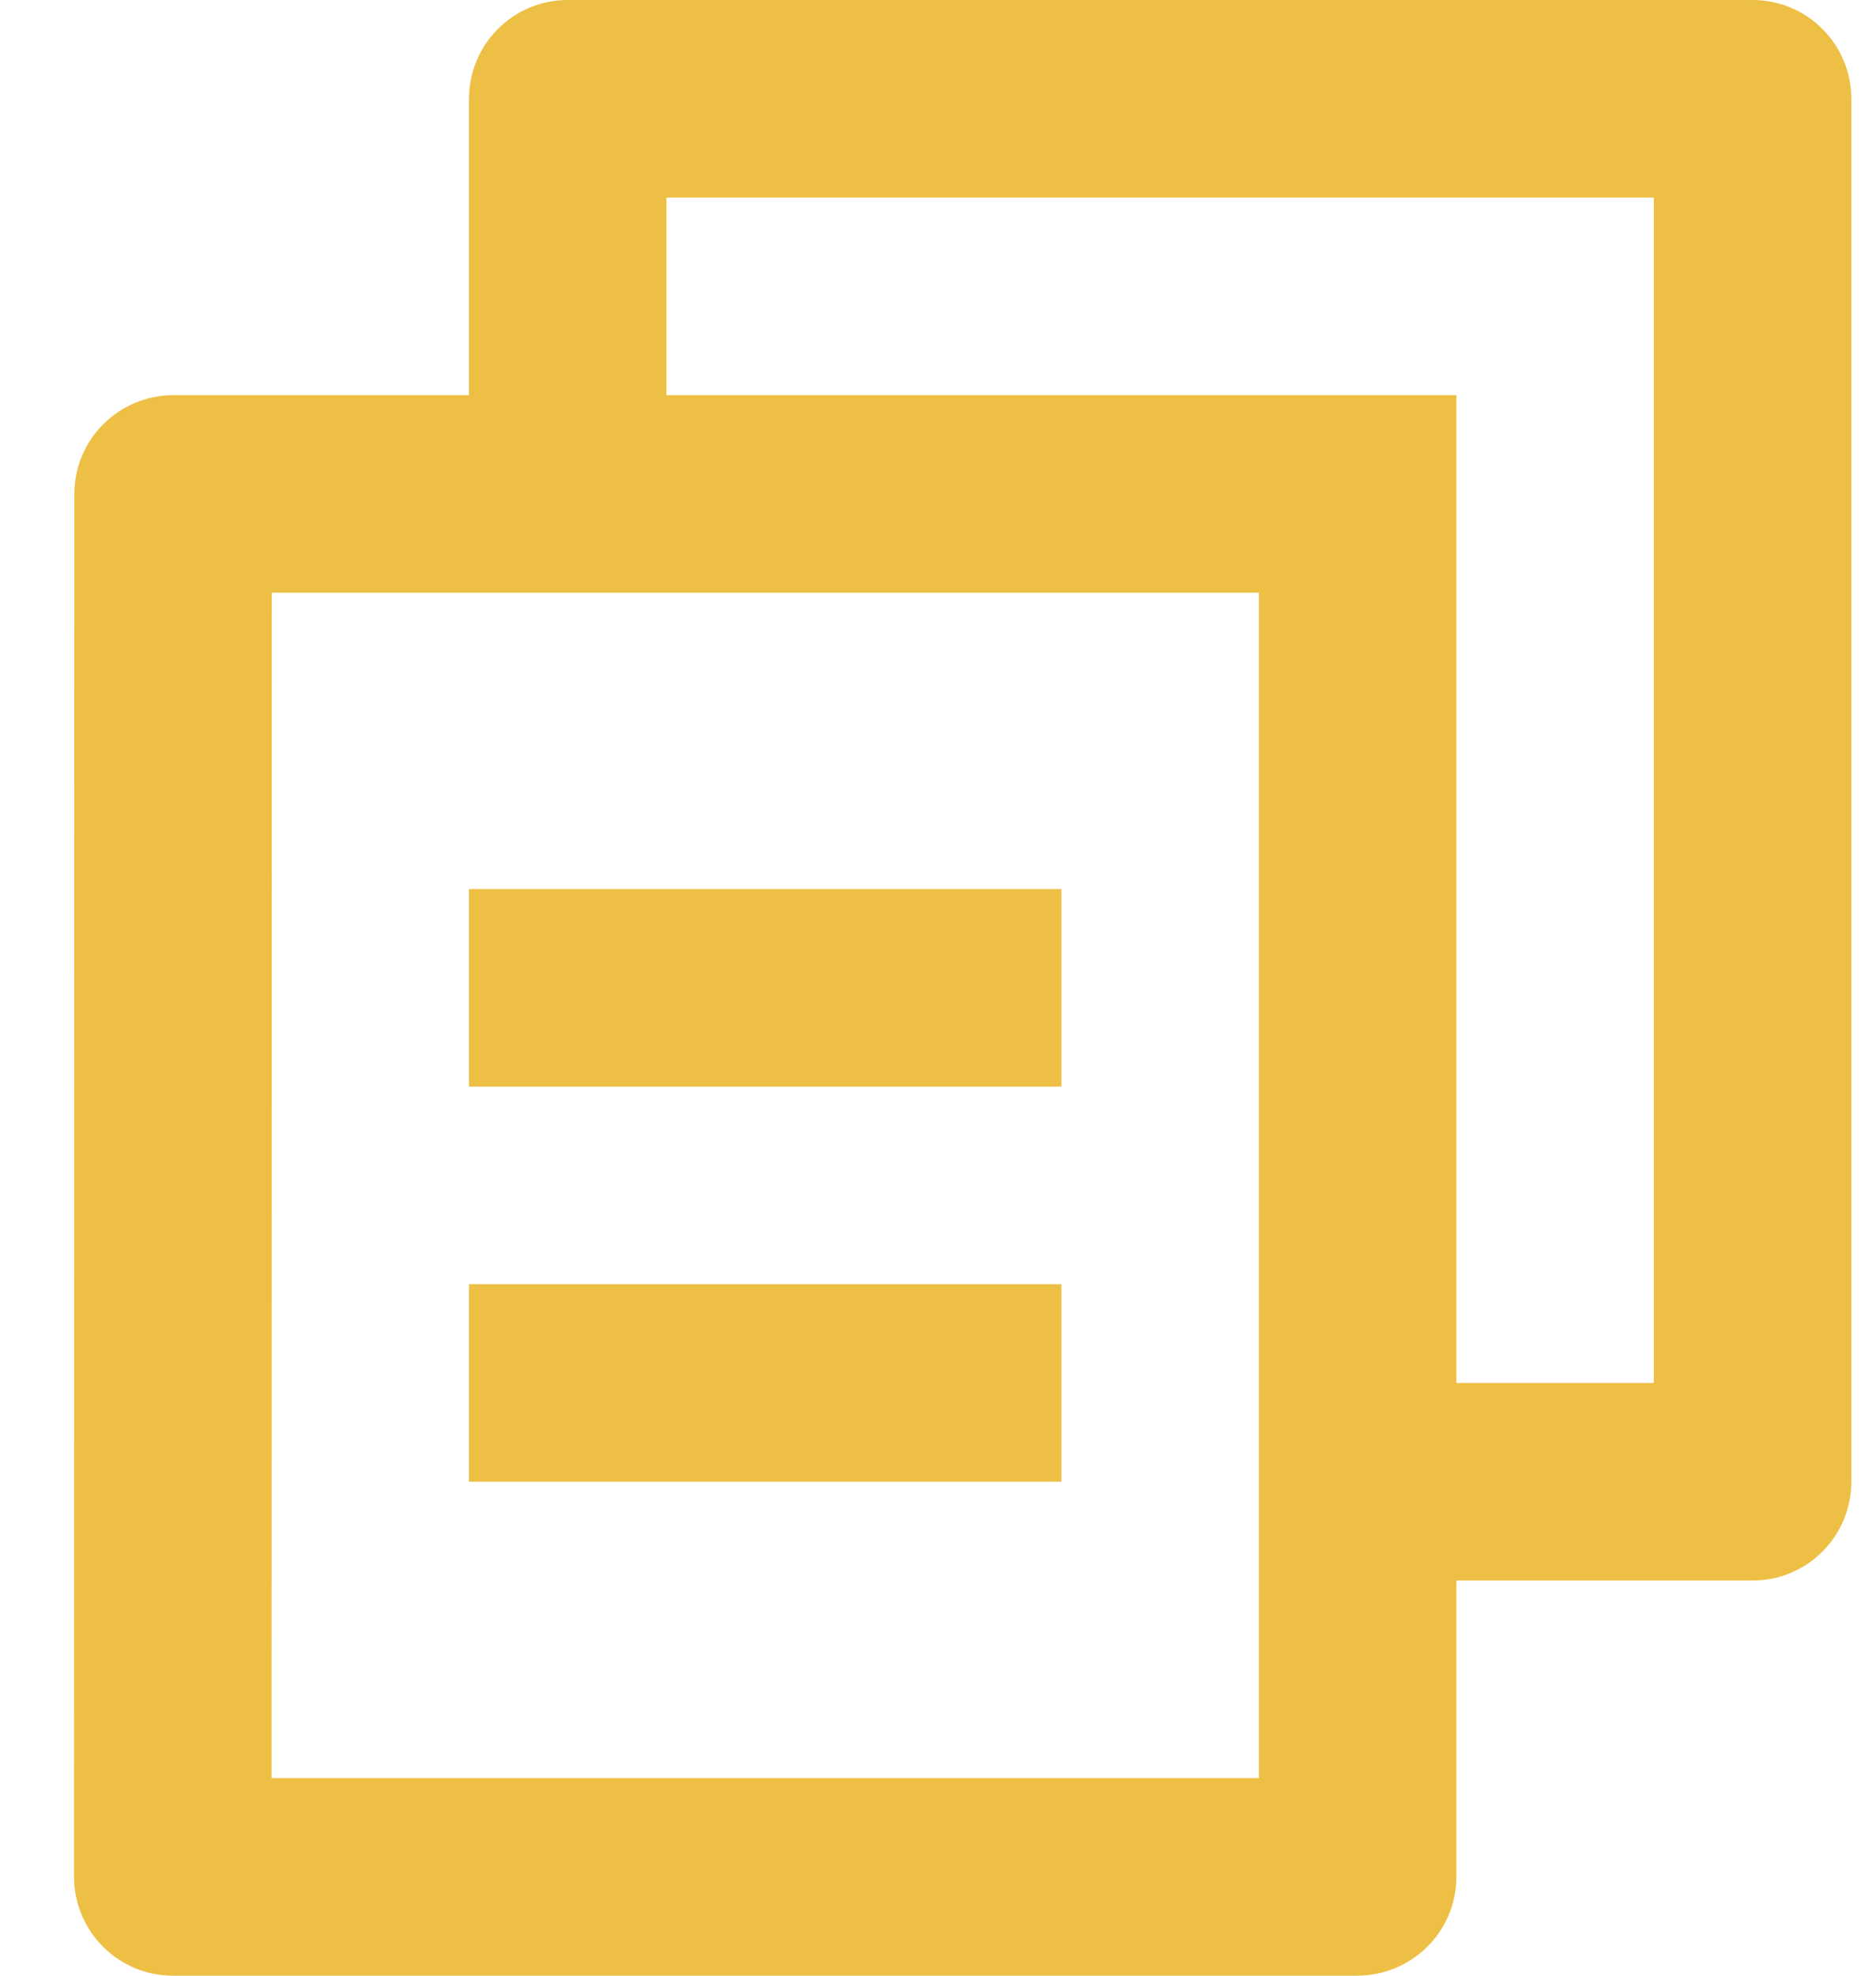 <svg width="19" height="20" viewBox="0 0 19 20" fill="none" xmlns="http://www.w3.org/2000/svg">
<path d="M4.75 4V1C4.75 0.735 4.855 0.48 5.043 0.293C5.23 0.105 5.485 0 5.75 0H17.75C18.015 0 18.27 0.105 18.457 0.293C18.645 0.48 18.75 0.735 18.75 1V15C18.75 15.265 18.645 15.52 18.457 15.707C18.27 15.895 18.015 16 17.75 16H14.75V19C14.75 19.552 14.3 20 13.743 20H1.757C1.625 20.001 1.494 19.976 1.372 19.926C1.25 19.876 1.139 19.802 1.046 19.709C0.952 19.616 0.878 19.506 0.827 19.384C0.776 19.262 0.75 19.132 0.75 19L0.753 5C0.753 4.448 1.203 4 1.759 4H4.75ZM2.752 6L2.75 18H12.75V6H2.752ZM6.75 4H14.75V14H16.75V2H6.75V4ZM4.75 9H10.75V11H4.75V9ZM4.75 13H10.75V15H4.75V13Z" fill="#EEBF45"/>
</svg>
